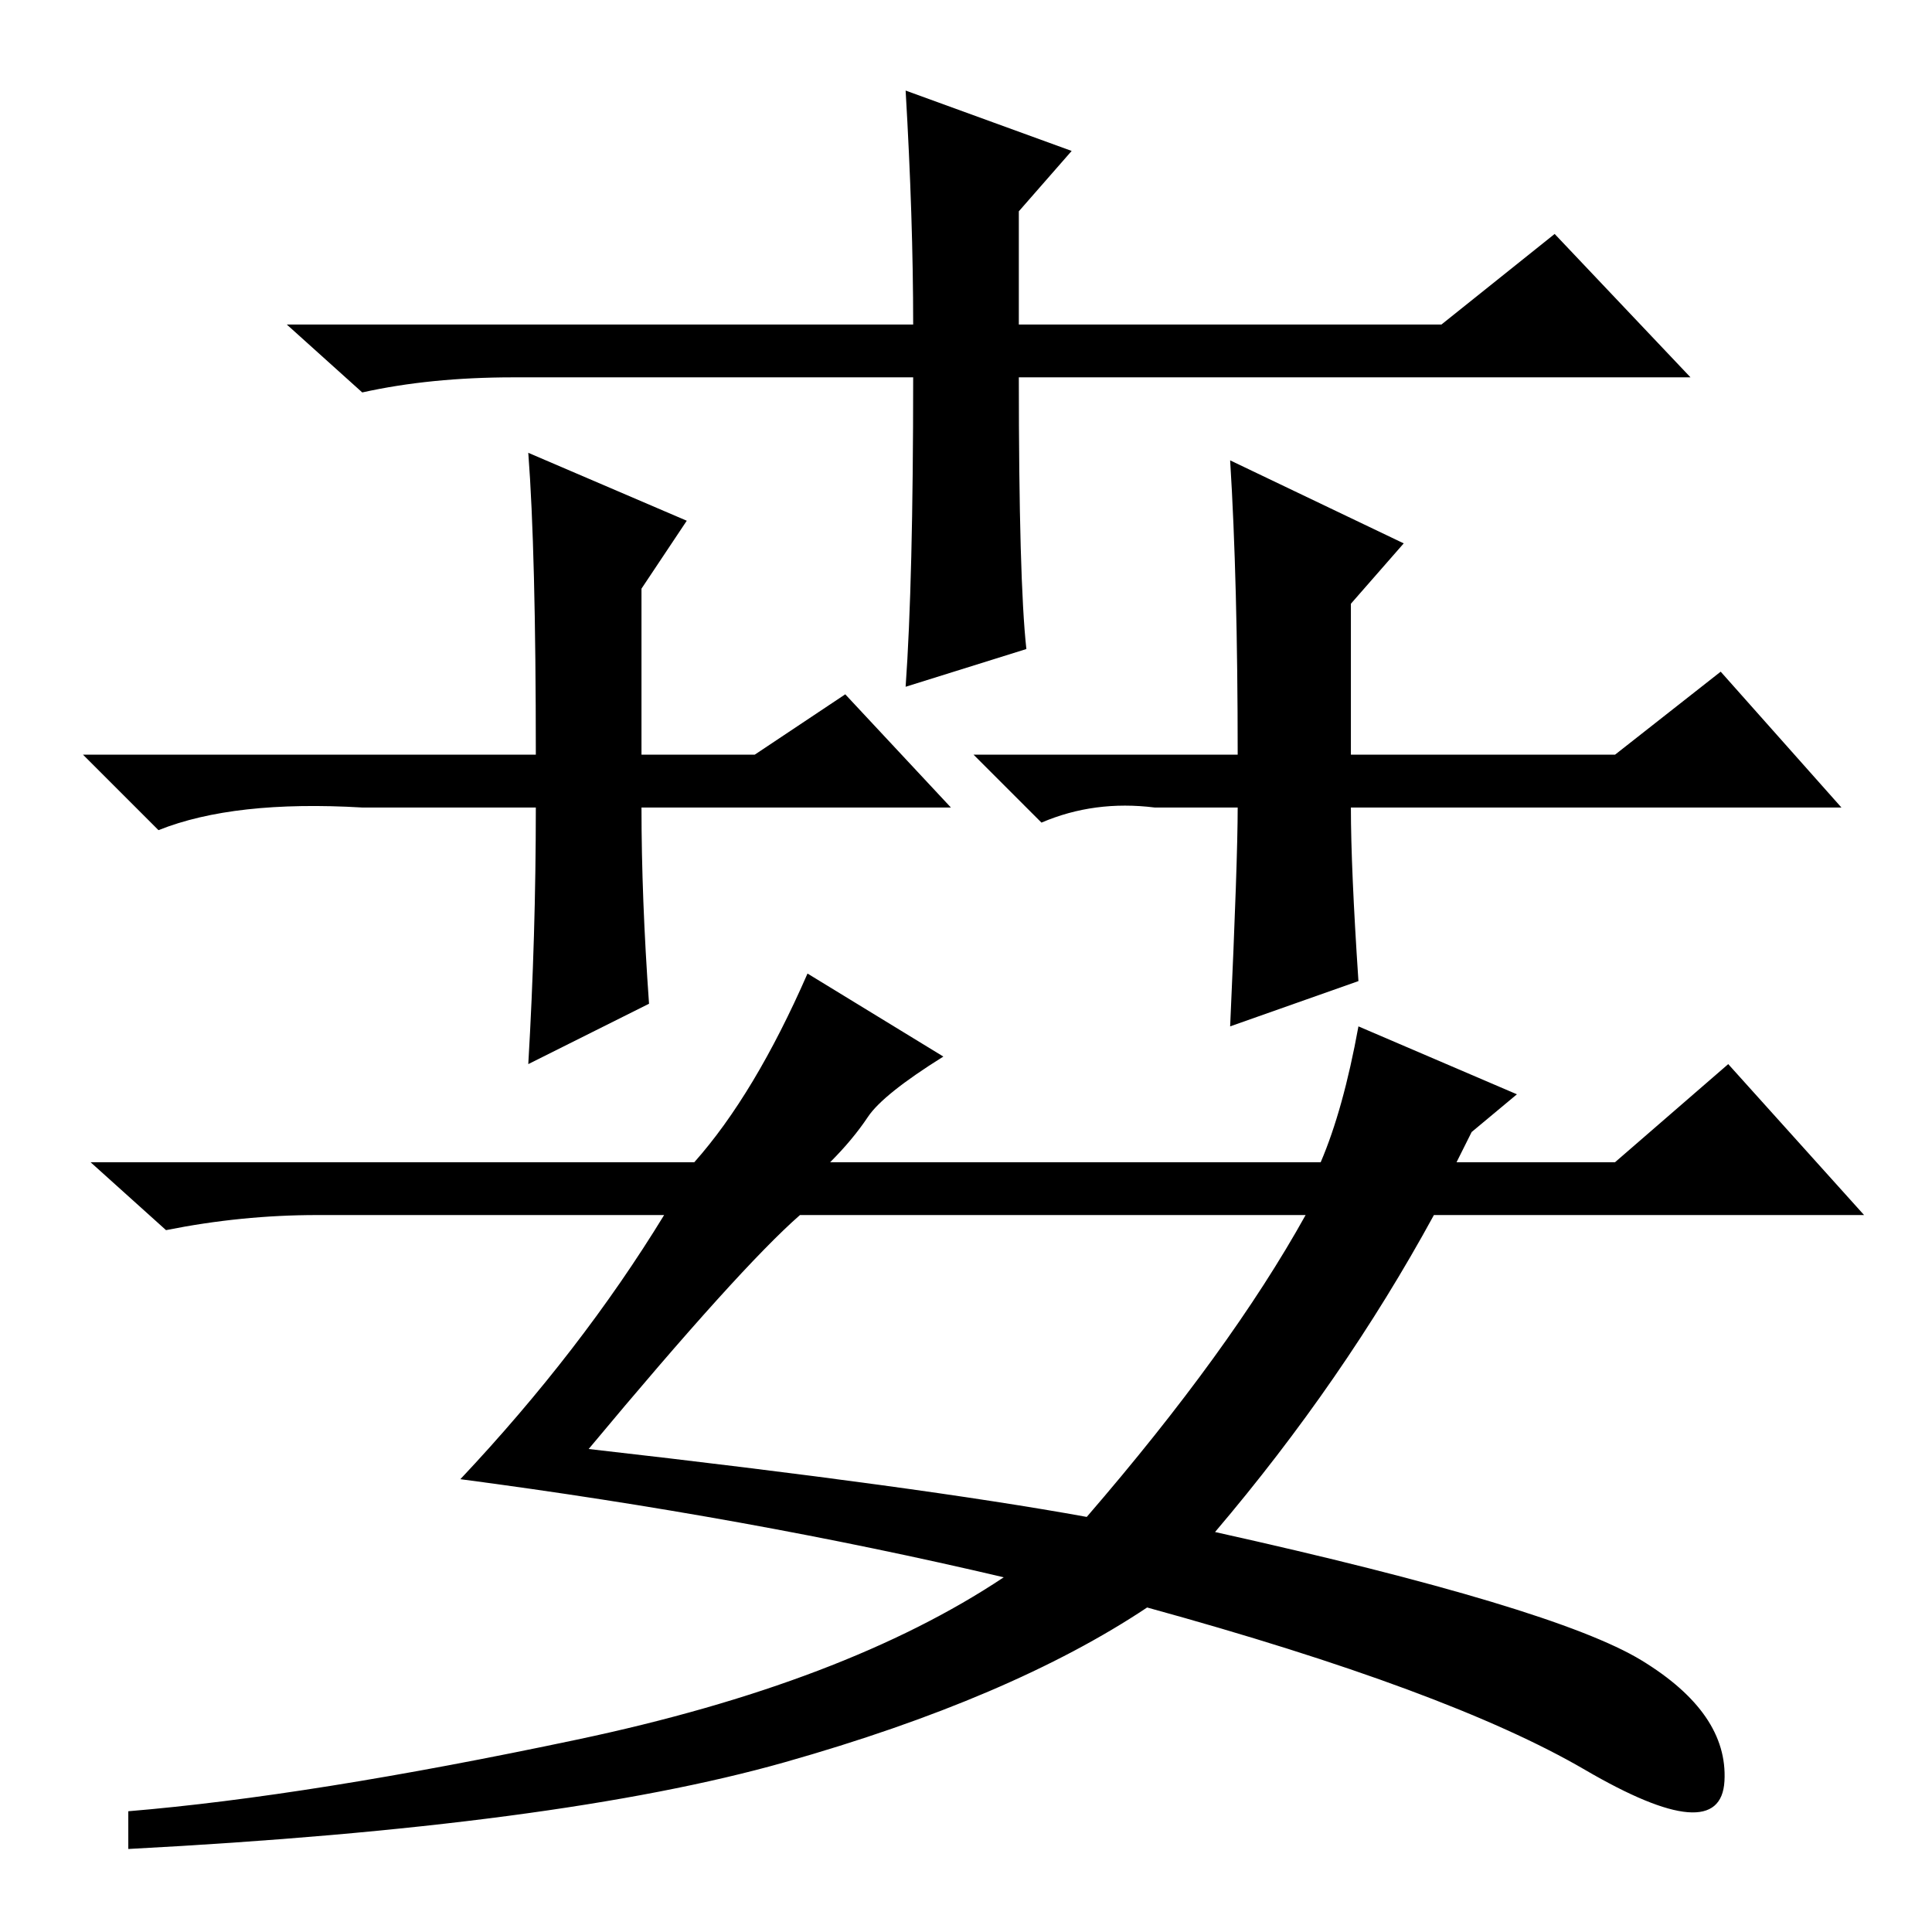 <?xml version="1.0" standalone="no"?>
<!DOCTYPE svg PUBLIC "-//W3C//DTD SVG 1.1//EN" "http://www.w3.org/Graphics/SVG/1.1/DTD/svg11.dtd" >
<svg xmlns="http://www.w3.org/2000/svg" xmlns:xlink="http://www.w3.org/1999/xlink" version="1.1" viewBox="0 -36 256 256">
  <g transform="matrix(1 0 0 -1 0 220)">
   <path fill="currentColor"
d="M121 206h-53q-11 0 -20 -2l-10 9h83q0 14 -1 31l22 -8l-7 -8v-15h56l15 12l18 -19h-89q0 -27 1 -36l-16 -5q1 14 1 41zM78 64q44 -5 66 -9q19 22 29 40h-67q-8 -7 -28 -31zM115 108q-2 -3 -5 -6h65q3 7 5 18l21 -9l-6 -5l-2 -4h21l15 13l18 -20h-57q-12 -22 -29 -42
q45 -10 56.5 -17t11 -16t-18.5 1.5t-58 21.5q-18 -12 -48 -20.5t-87 -11.5v5q24 2 59.5 9.5t56.5 21.5q-34 8 -72 13q16 17 27 35h-46q-10 0 -20 -2l-10 9h80q8 9 15 25l18 -11q-8 -5 -10 -8zM126 149h-41q0 -12 1 -26l-16 -8q1 17 1 34h-23q-17 1 -27 -3l-10 10h60
q0 27 -1 40l21 -9l-6 -9v-22h15l12 8zM129 156h35q0 23 -1 39l23 -11l-7 -8v-20h35l14 11l16 -18h-65q0 -8 1 -23l-17 -6q1 22 1 29h-11q-8 1 -15 -2z" />
  </g>

</svg>
